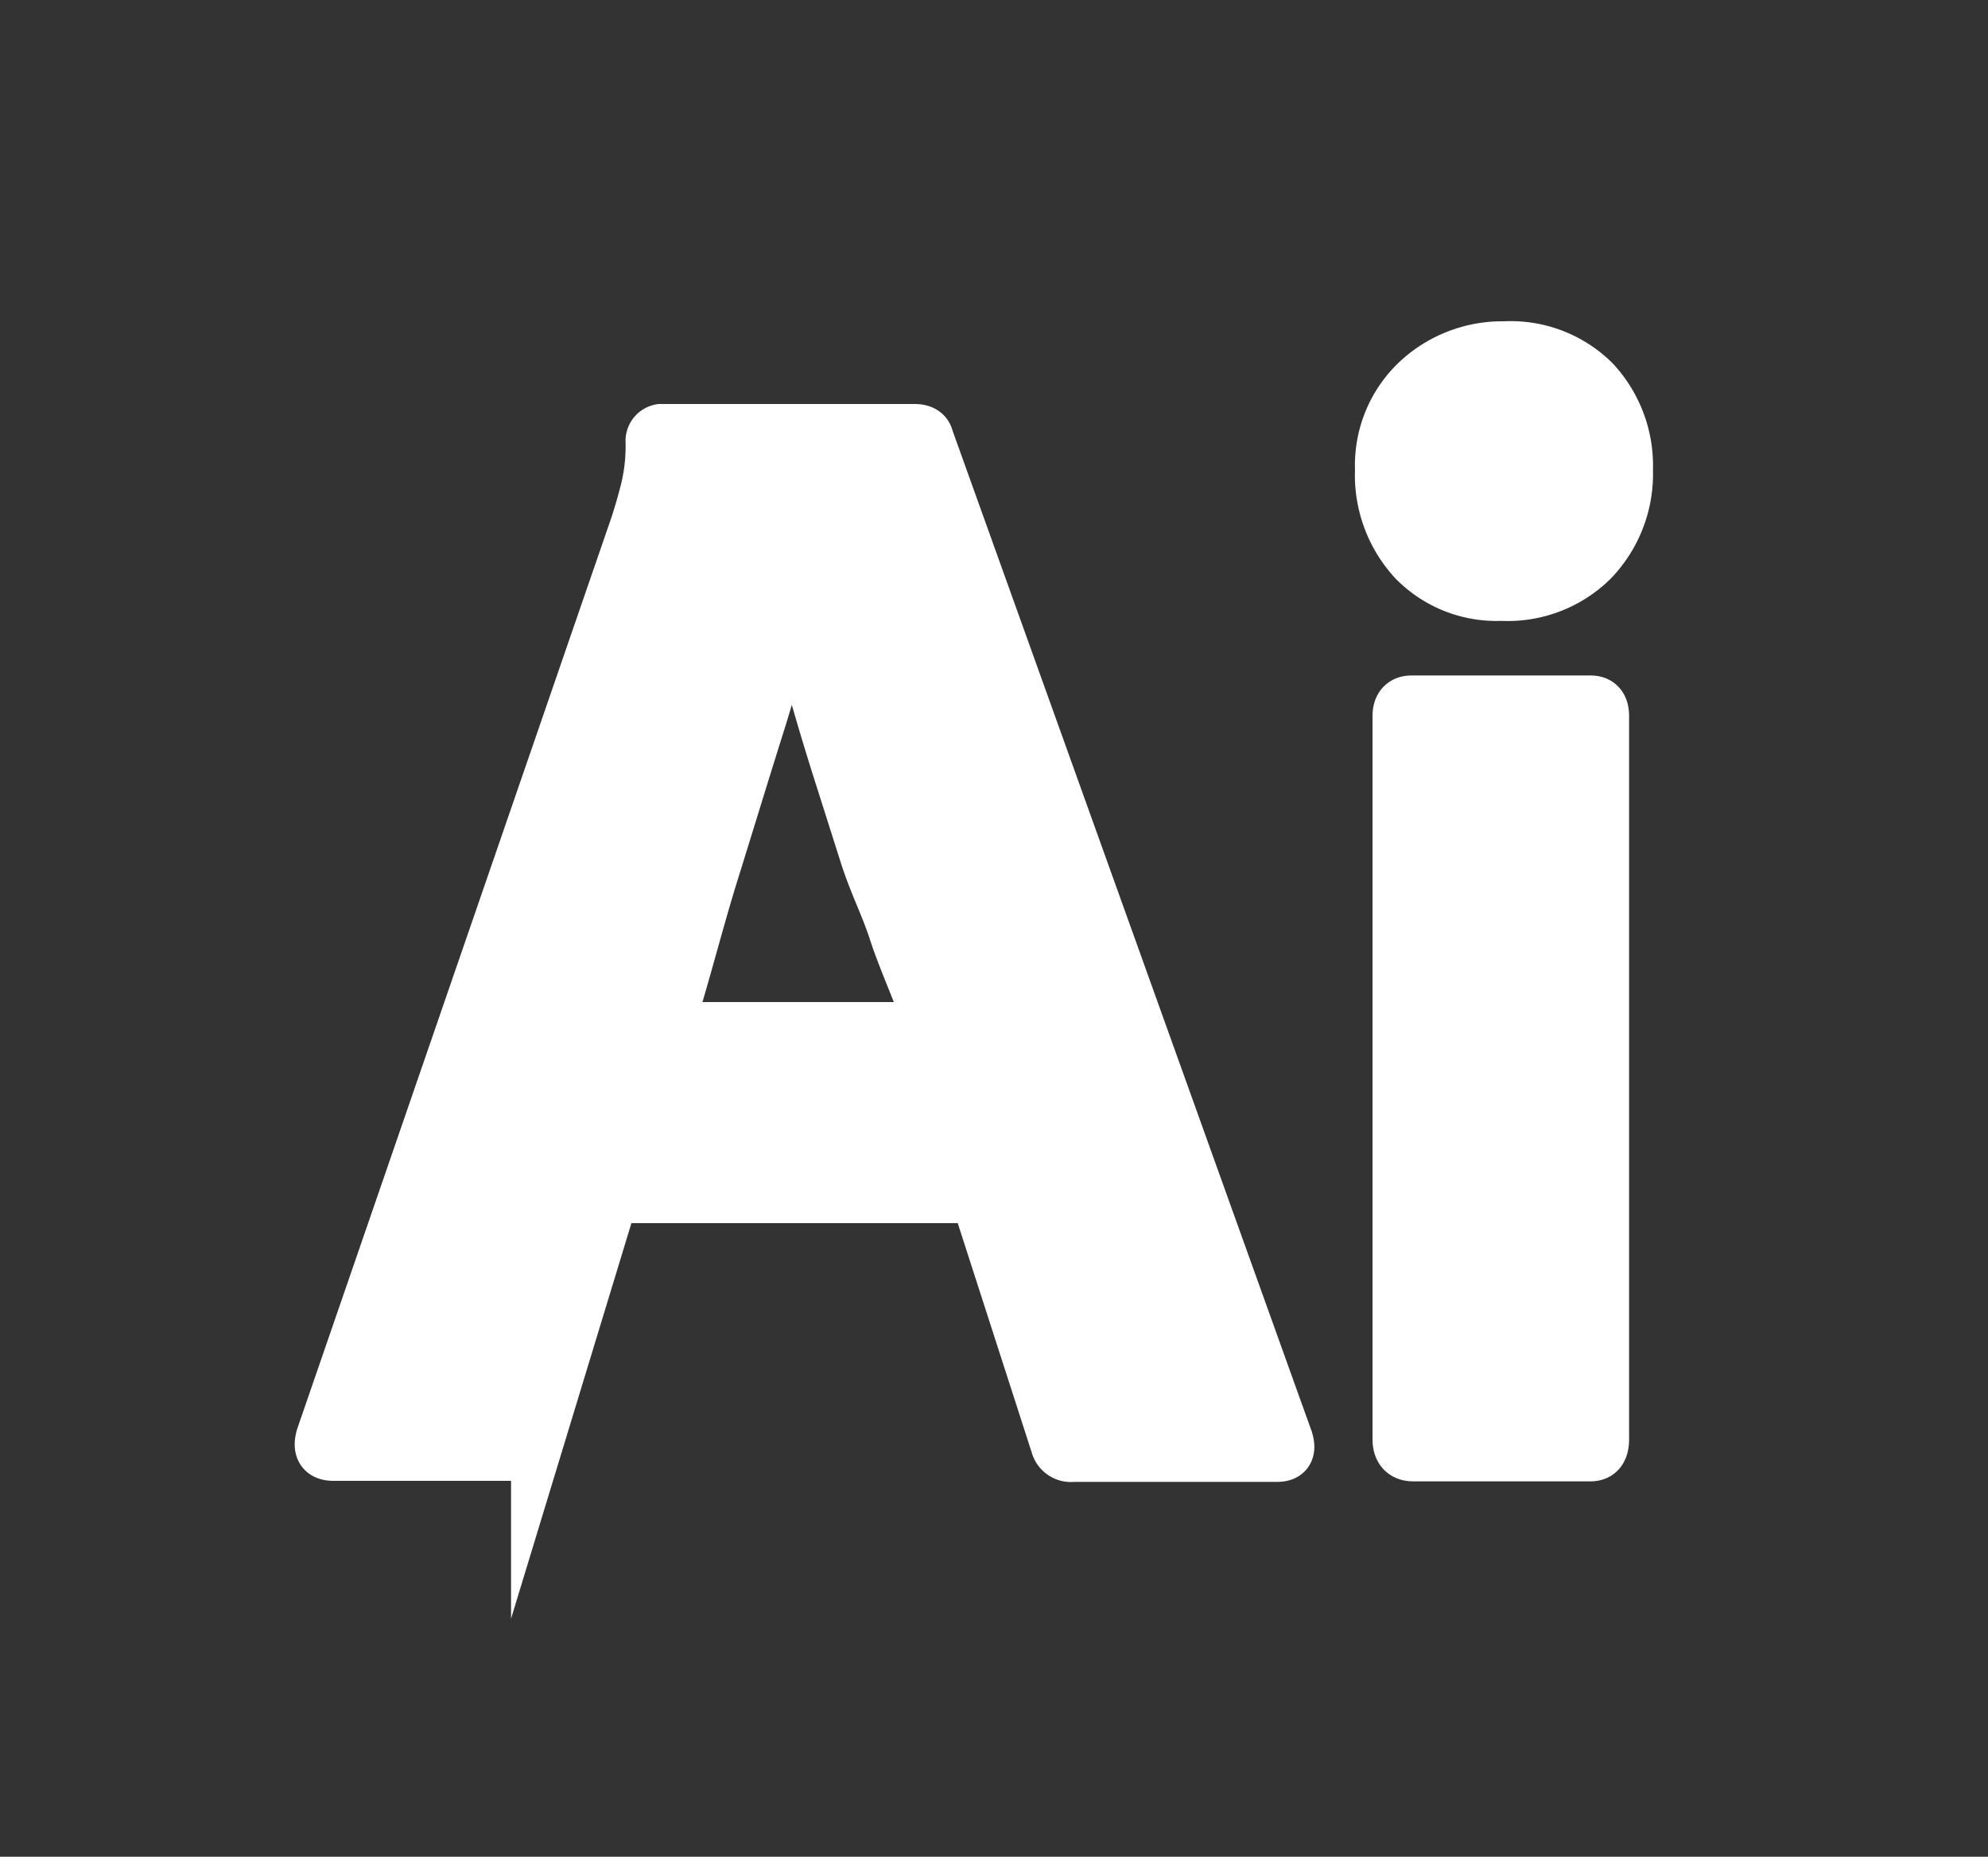 <svg xmlns="http://www.w3.org/2000/svg" viewBox="0 0 37.5 35.02"><rect x="0" y="0" width="37.5" height="35.02" fill="#333333" stroke="none"/><defs><style>.cls-1{fill:#fff;stroke:#fff;stroke-miterlimit:10;}</style></defs><g id="activo"><path id="Контур_30" data-name="Контур 30" class="cls-1" d="M18.43,22.57H11.54l-1.4,4.6a.35.35,0,0,1-.36.26H6.29c-.2,0-.27-.1-.21-.32L12,9.94c.06-.18.12-.38.18-.61a3.48,3.48,0,0,0,.12-1,.2.2,0,0,1,.16-.21h4.79q.21,0,.24.15l6.78,18.89c.06.2,0,.29-.18.29H20.24a.27.27,0,0,1-.3-.2ZM12.58,19.4h5c-.12-.4-.53-1.32-.69-1.82s-.37-.89-.55-1.45l-.54-1.7c-.18-.57-.34-1.12-.49-1.64s-.29-1-.41-1.45h0a22.07,22.07,0,0,1-.62,2.39c-.28.89-.56,1.81-.85,2.74s-.59,2.13-.86,2.93Z"/><path id="Контур_31" data-name="Контур 31" class="cls-1" d="M28.32,11.21a2.16,2.16,0,0,1-1.64-.65,2.36,2.36,0,0,1-.62-1.7,2.18,2.18,0,0,1,.67-1.66,2.34,2.34,0,0,1,1.65-.64,2.22,2.22,0,0,1,1.68.64,2.32,2.32,0,0,1,.62,1.66,2.34,2.34,0,0,1-.65,1.7A2.26,2.26,0,0,1,28.32,11.21ZM26.39,27.14V13.51q0-.27.24-.27H30c.16,0,.23.09.23.27V27.14c0,.2-.07.3-.23.3H26.66Q26.39,27.44,26.39,27.14Z"/></g></svg>